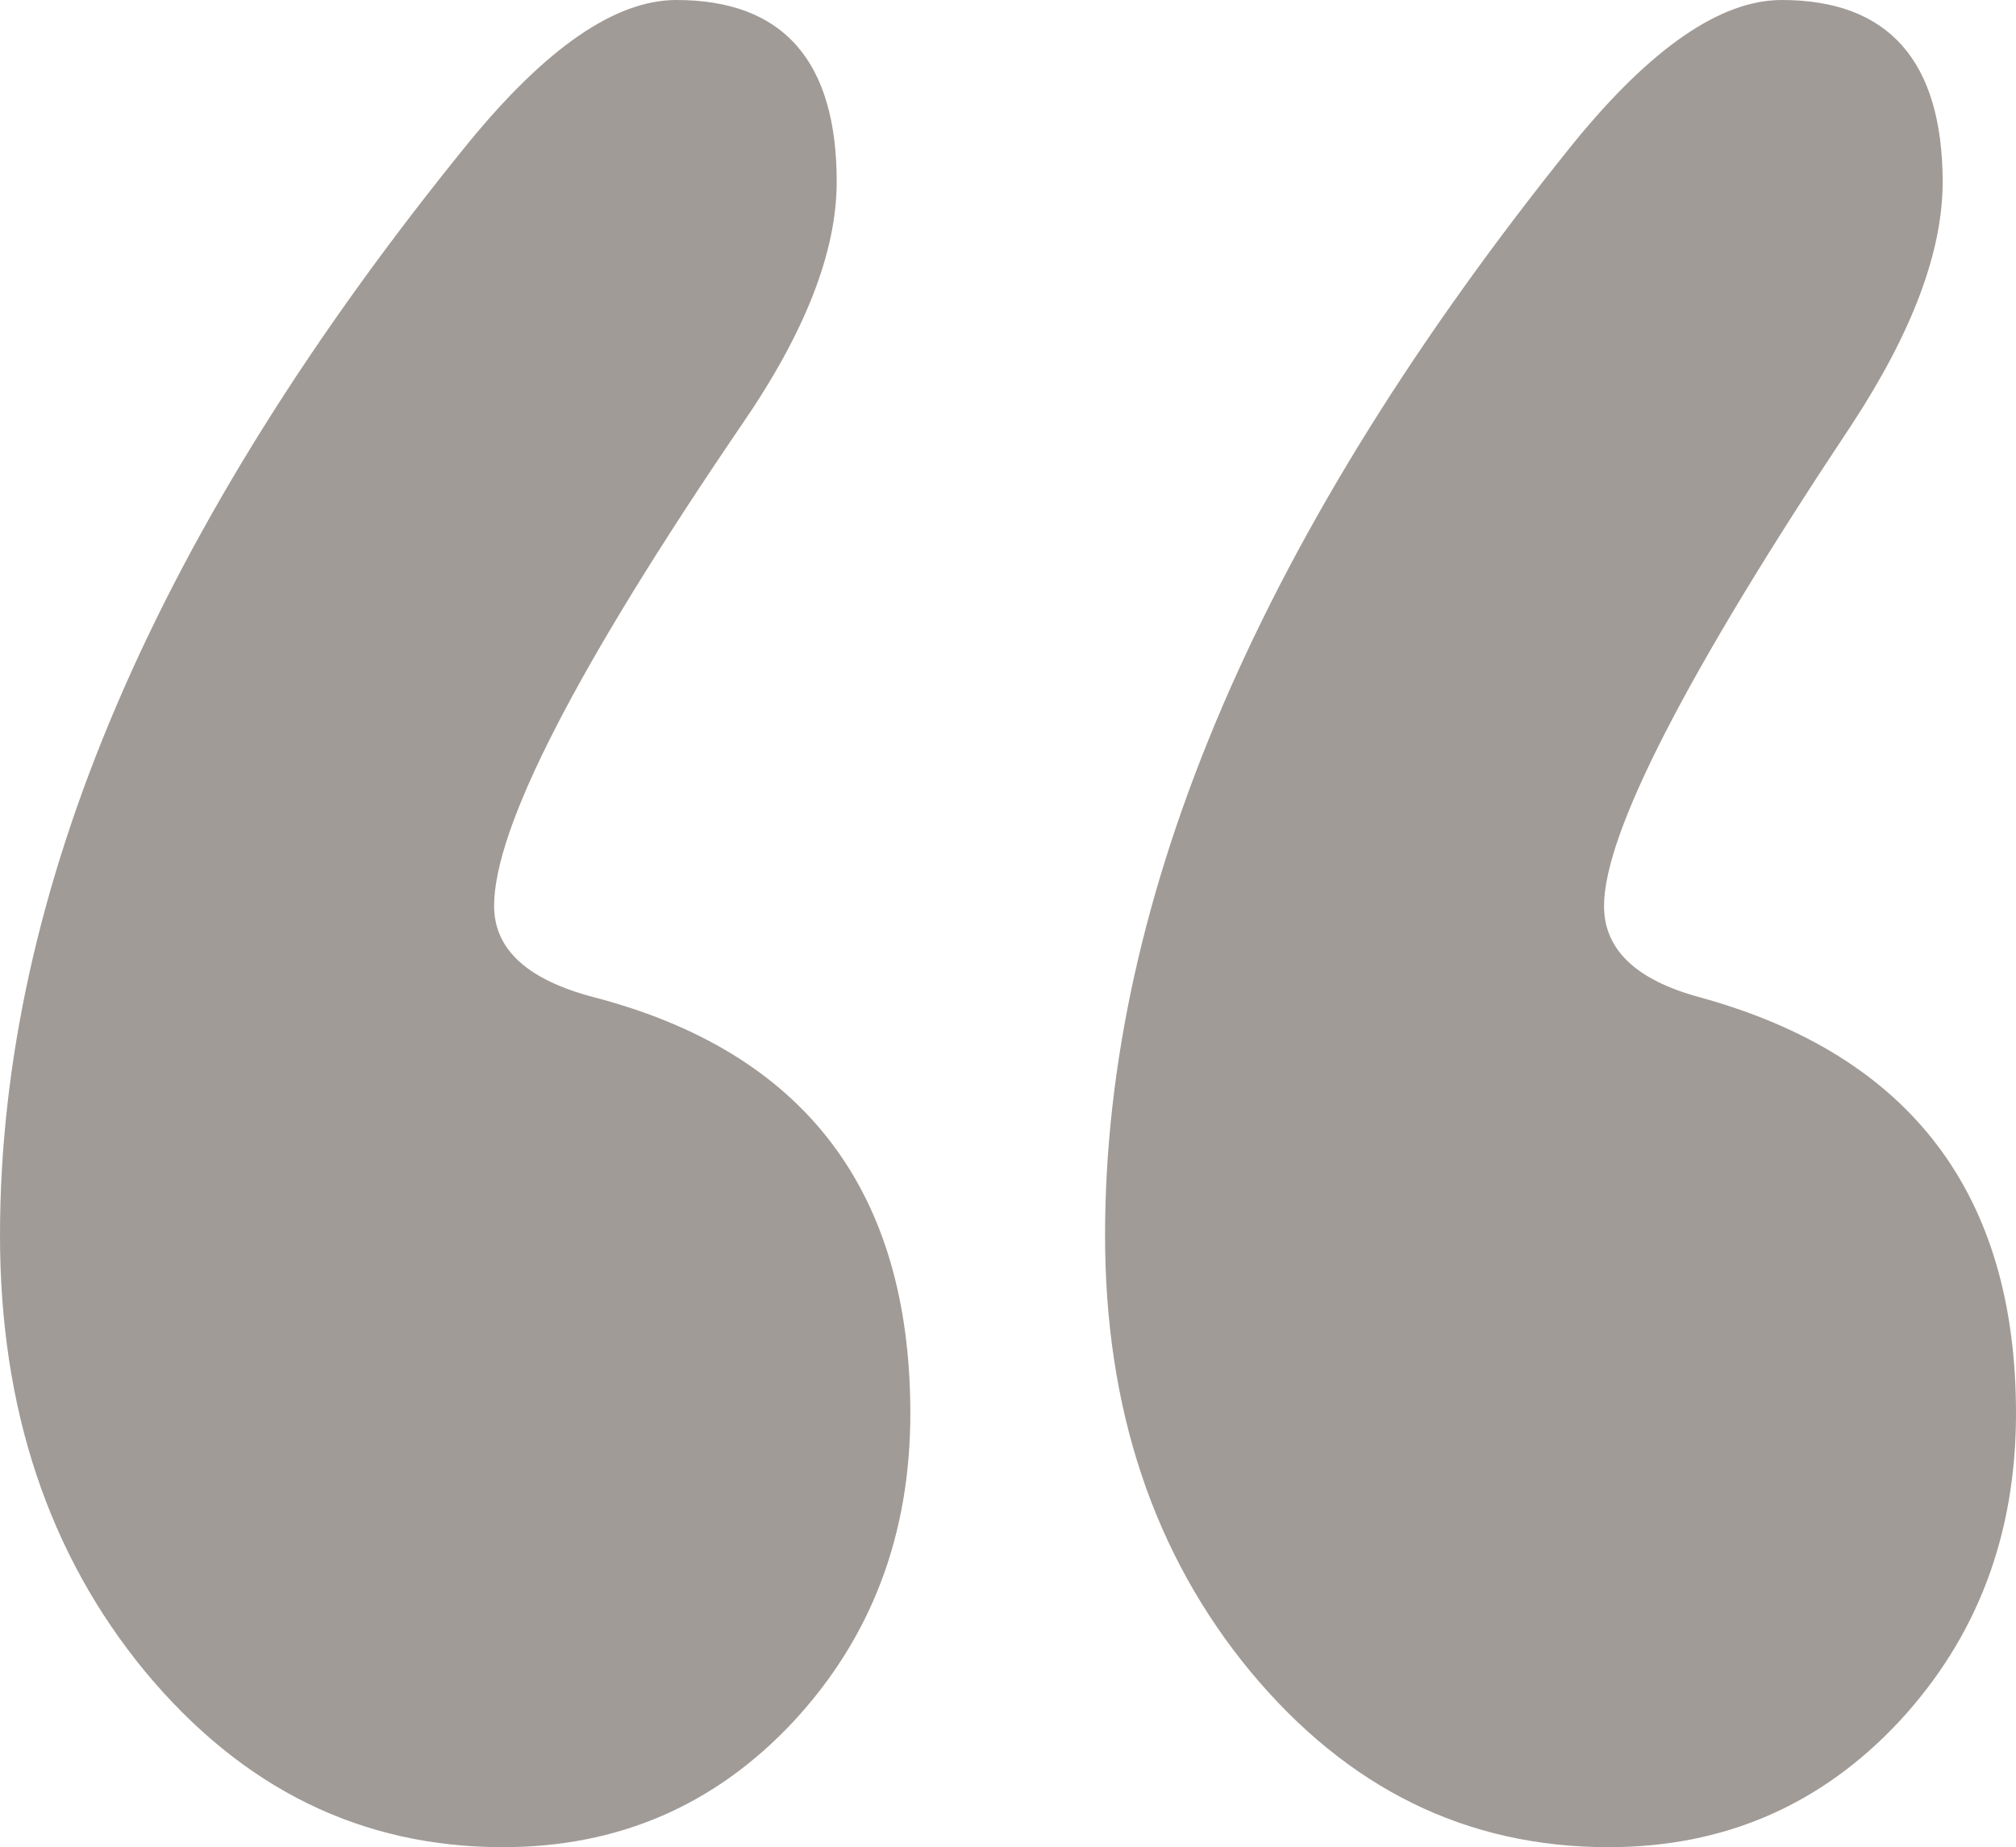 <svg xmlns="http://www.w3.org/2000/svg" width="6.626" height="6.07" viewBox="0 0 6.626 6.07">
  <path d="M1.952 3.277c-.218-.057-.328-.157-.328-.3 0-.256.27-.783.813-1.58.21-.305.313-.57.313-.8C2.75.2 2.574 0 2.223 0c-.2 0-.427.156-.684.47C.512 1.733 0 2.93 0 4.06c0 .57.16 1.048.477 1.433.32.385.71.577 1.176.577.38 0 .698-.138.955-.413.256-.276.384-.613.384-1.012 0-.73-.346-1.187-1.04-1.368m3.634 0c-.21-.057-.314-.157-.314-.3 0-.237.27-.764.813-1.58.2-.305.3-.57.3-.8C6.384.2 6.207 0 5.856 0c-.2 0-.428.156-.684.47-1.026 1.273-1.54 2.47-1.54 3.59 0 .57.16 1.048.478 1.433.32.385.71.577 1.177.577.38 0 .698-.138.955-.413.256-.276.384-.613.384-1.012 0-.722-.347-1.178-1.04-1.368" fill="#A19B97"/>
</svg>
